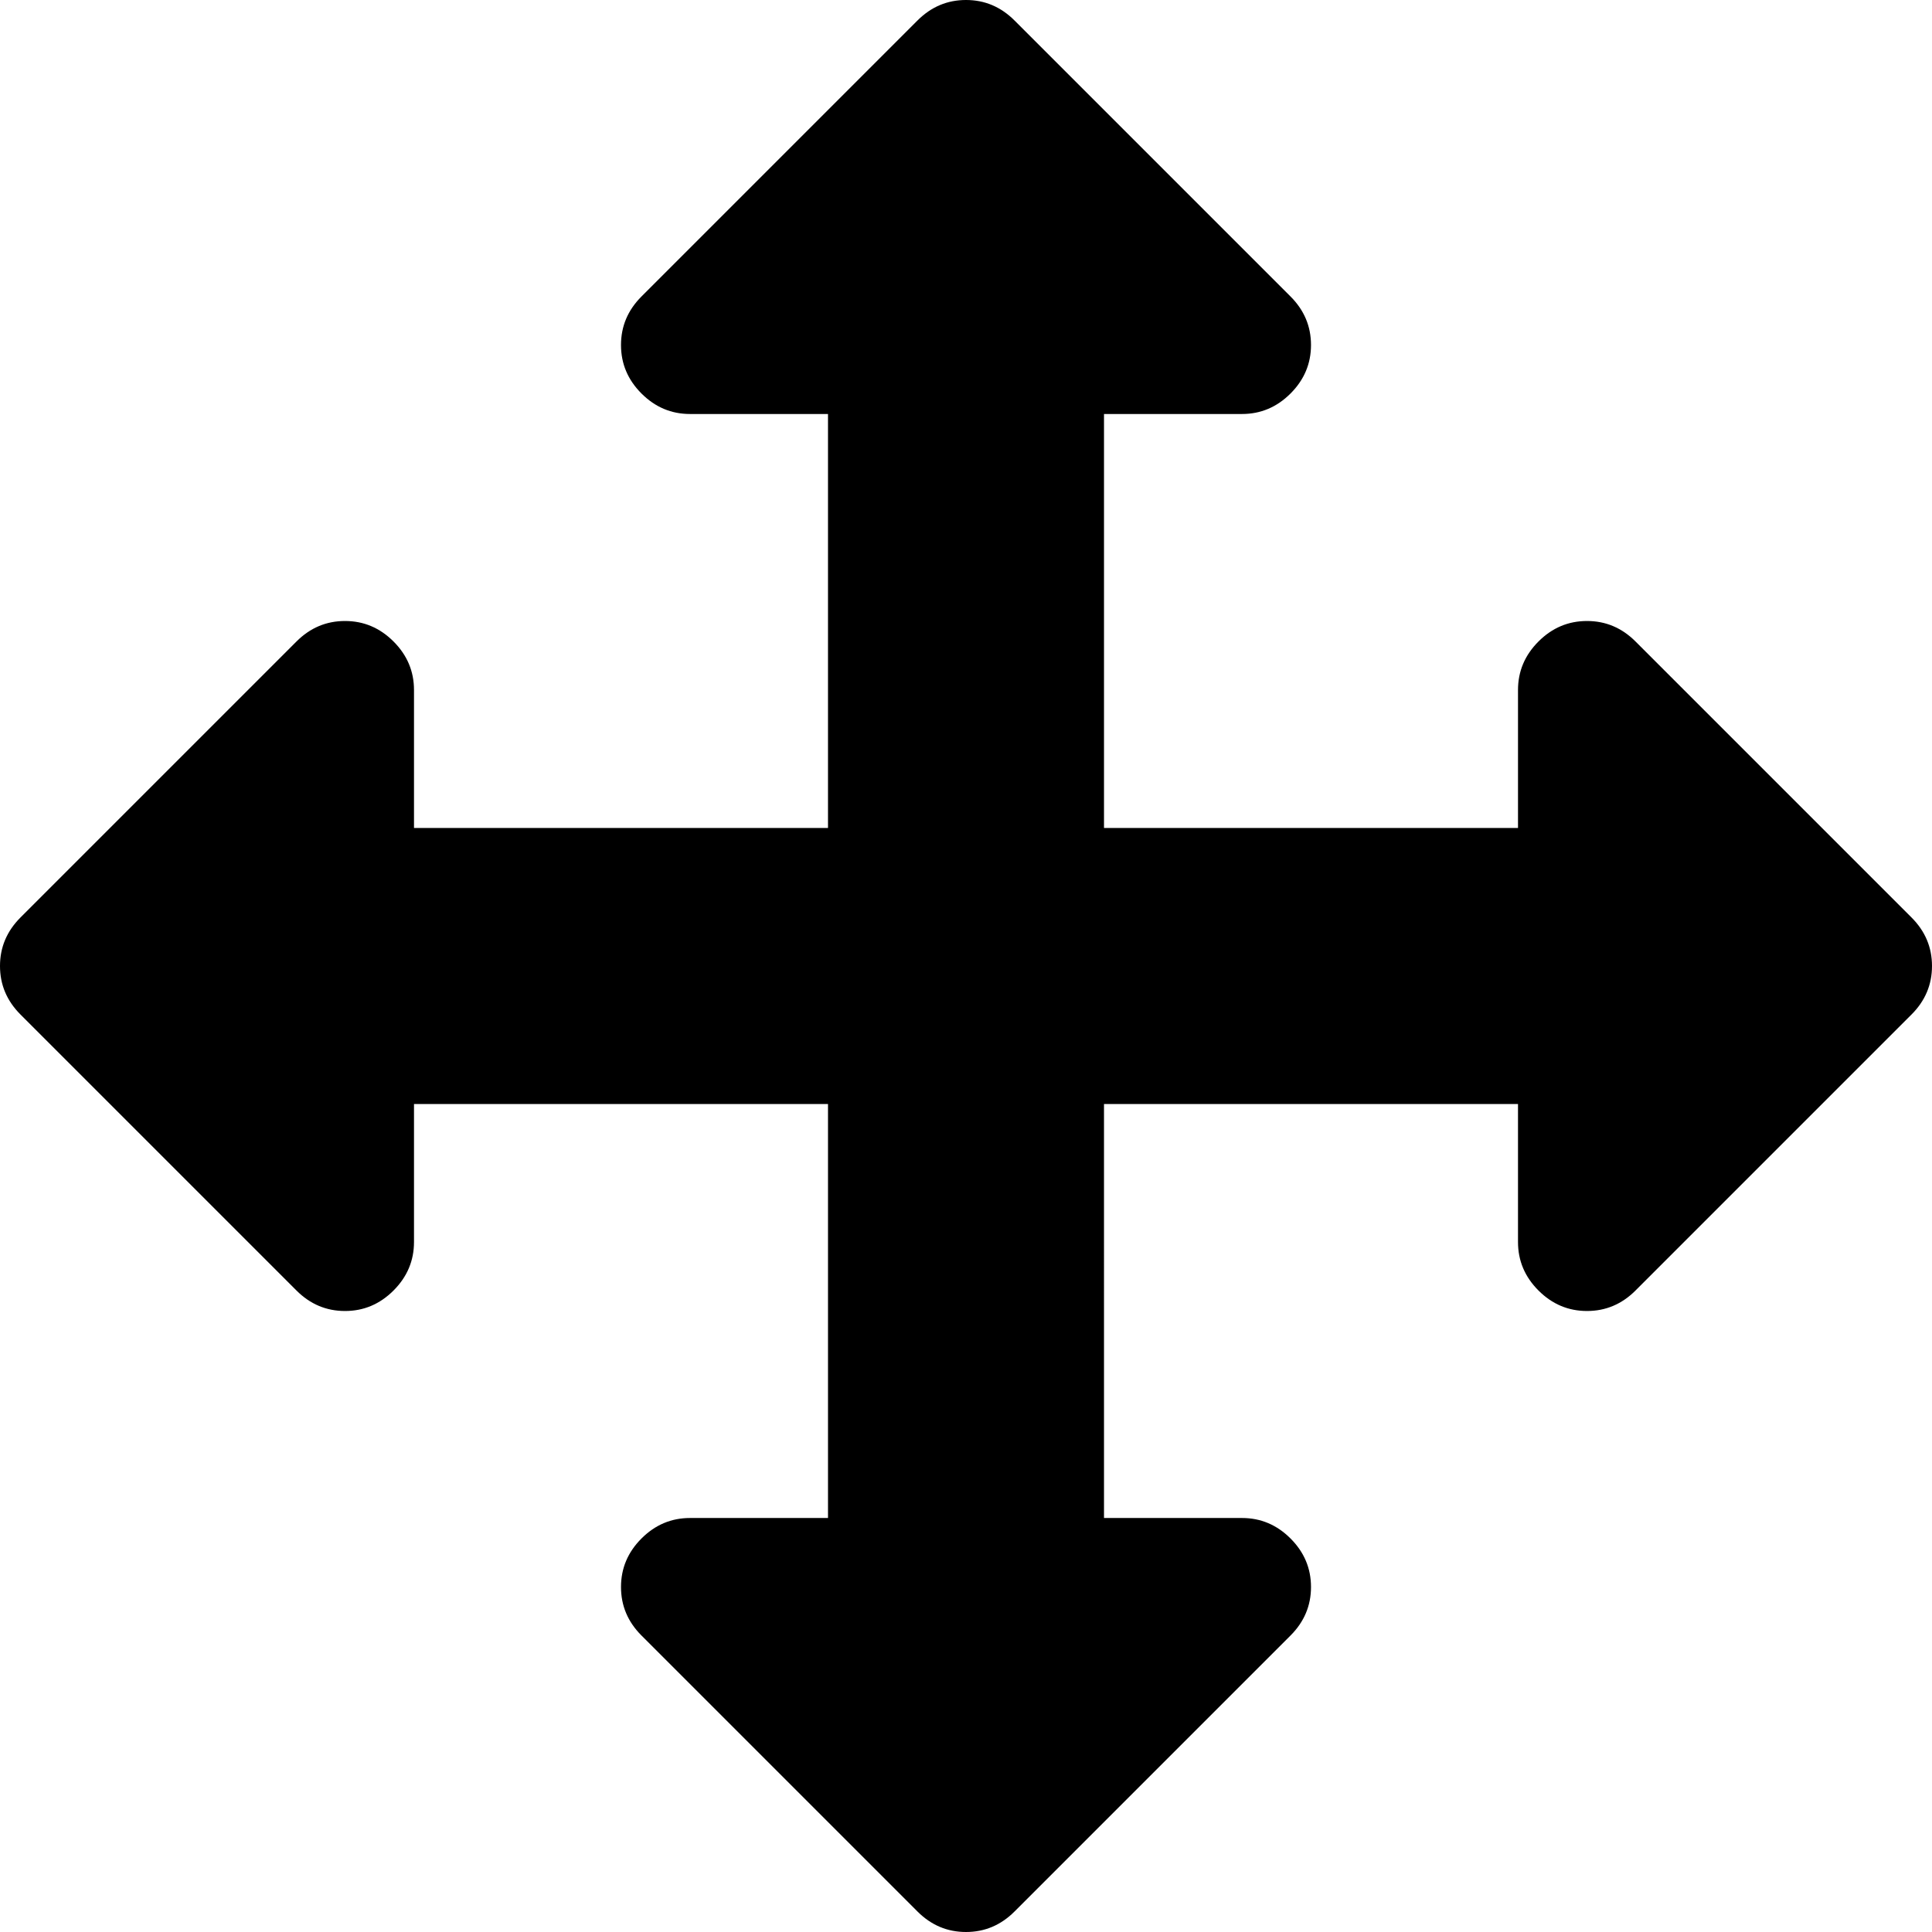 <svg xmlns="http://www.w3.org/2000/svg" x="0px" y="0px" viewBox="596 -596 1792 1792" style="enable-background:new 596 -596 1792 1792;">
<path d="M2369,255L2113-1c-12.7-12.7-27.7-19-45-19c-17.3,0-32.3,6.3-45,19s-19,27.7-19,45v128h-384v-384h128c17.3,0,32.3-6.3,45-19
	s19-27.7,19-45s-6.3-32.3-19-45l-256-256c-12.7-12.7-27.7-19-45-19c-17.3,0-32.3,6.3-45,19l-256,256c-12.7,12.7-19,27.7-19,45
	s6.3,32.3,19,45c12.7,12.7,27.7,19,45,19h128v384H980V44c0-17.3-6.3-32.3-19-45c-12.7-12.7-27.7-19-45-19c-17.3,0-32.3,6.3-45,19
	L615,255c-12.7,12.7-19,27.7-19,45s6.3,32.3,19,45l256,256c12.7,12.7,27.7,19,45,19c17.3,0,32.3-6.3,45-19c12.7-12.7,19-27.7,19-45
	V428h384v384h-128c-17.3,0-32.3,6.3-45,19c-12.7,12.7-19,27.7-19,45s6.3,32.3,19,45l256,256c12.7,12.7,27.7,19,45,19
	c17.3,0,32.3-6.3,45-19l256-256c12.7-12.7,19-27.7,19-45s-6.3-32.3-19-45s-27.7-19-45-19h-128V428h384v128c0,17.3,6.3,32.3,19,45
	c12.7,12.7,27.7,19,45,19c17.3,0,32.3-6.3,45-19l256-256c12.7-12.7,19-27.7,19-45S2381.7,267.7,2369,255z"/>
</svg>
